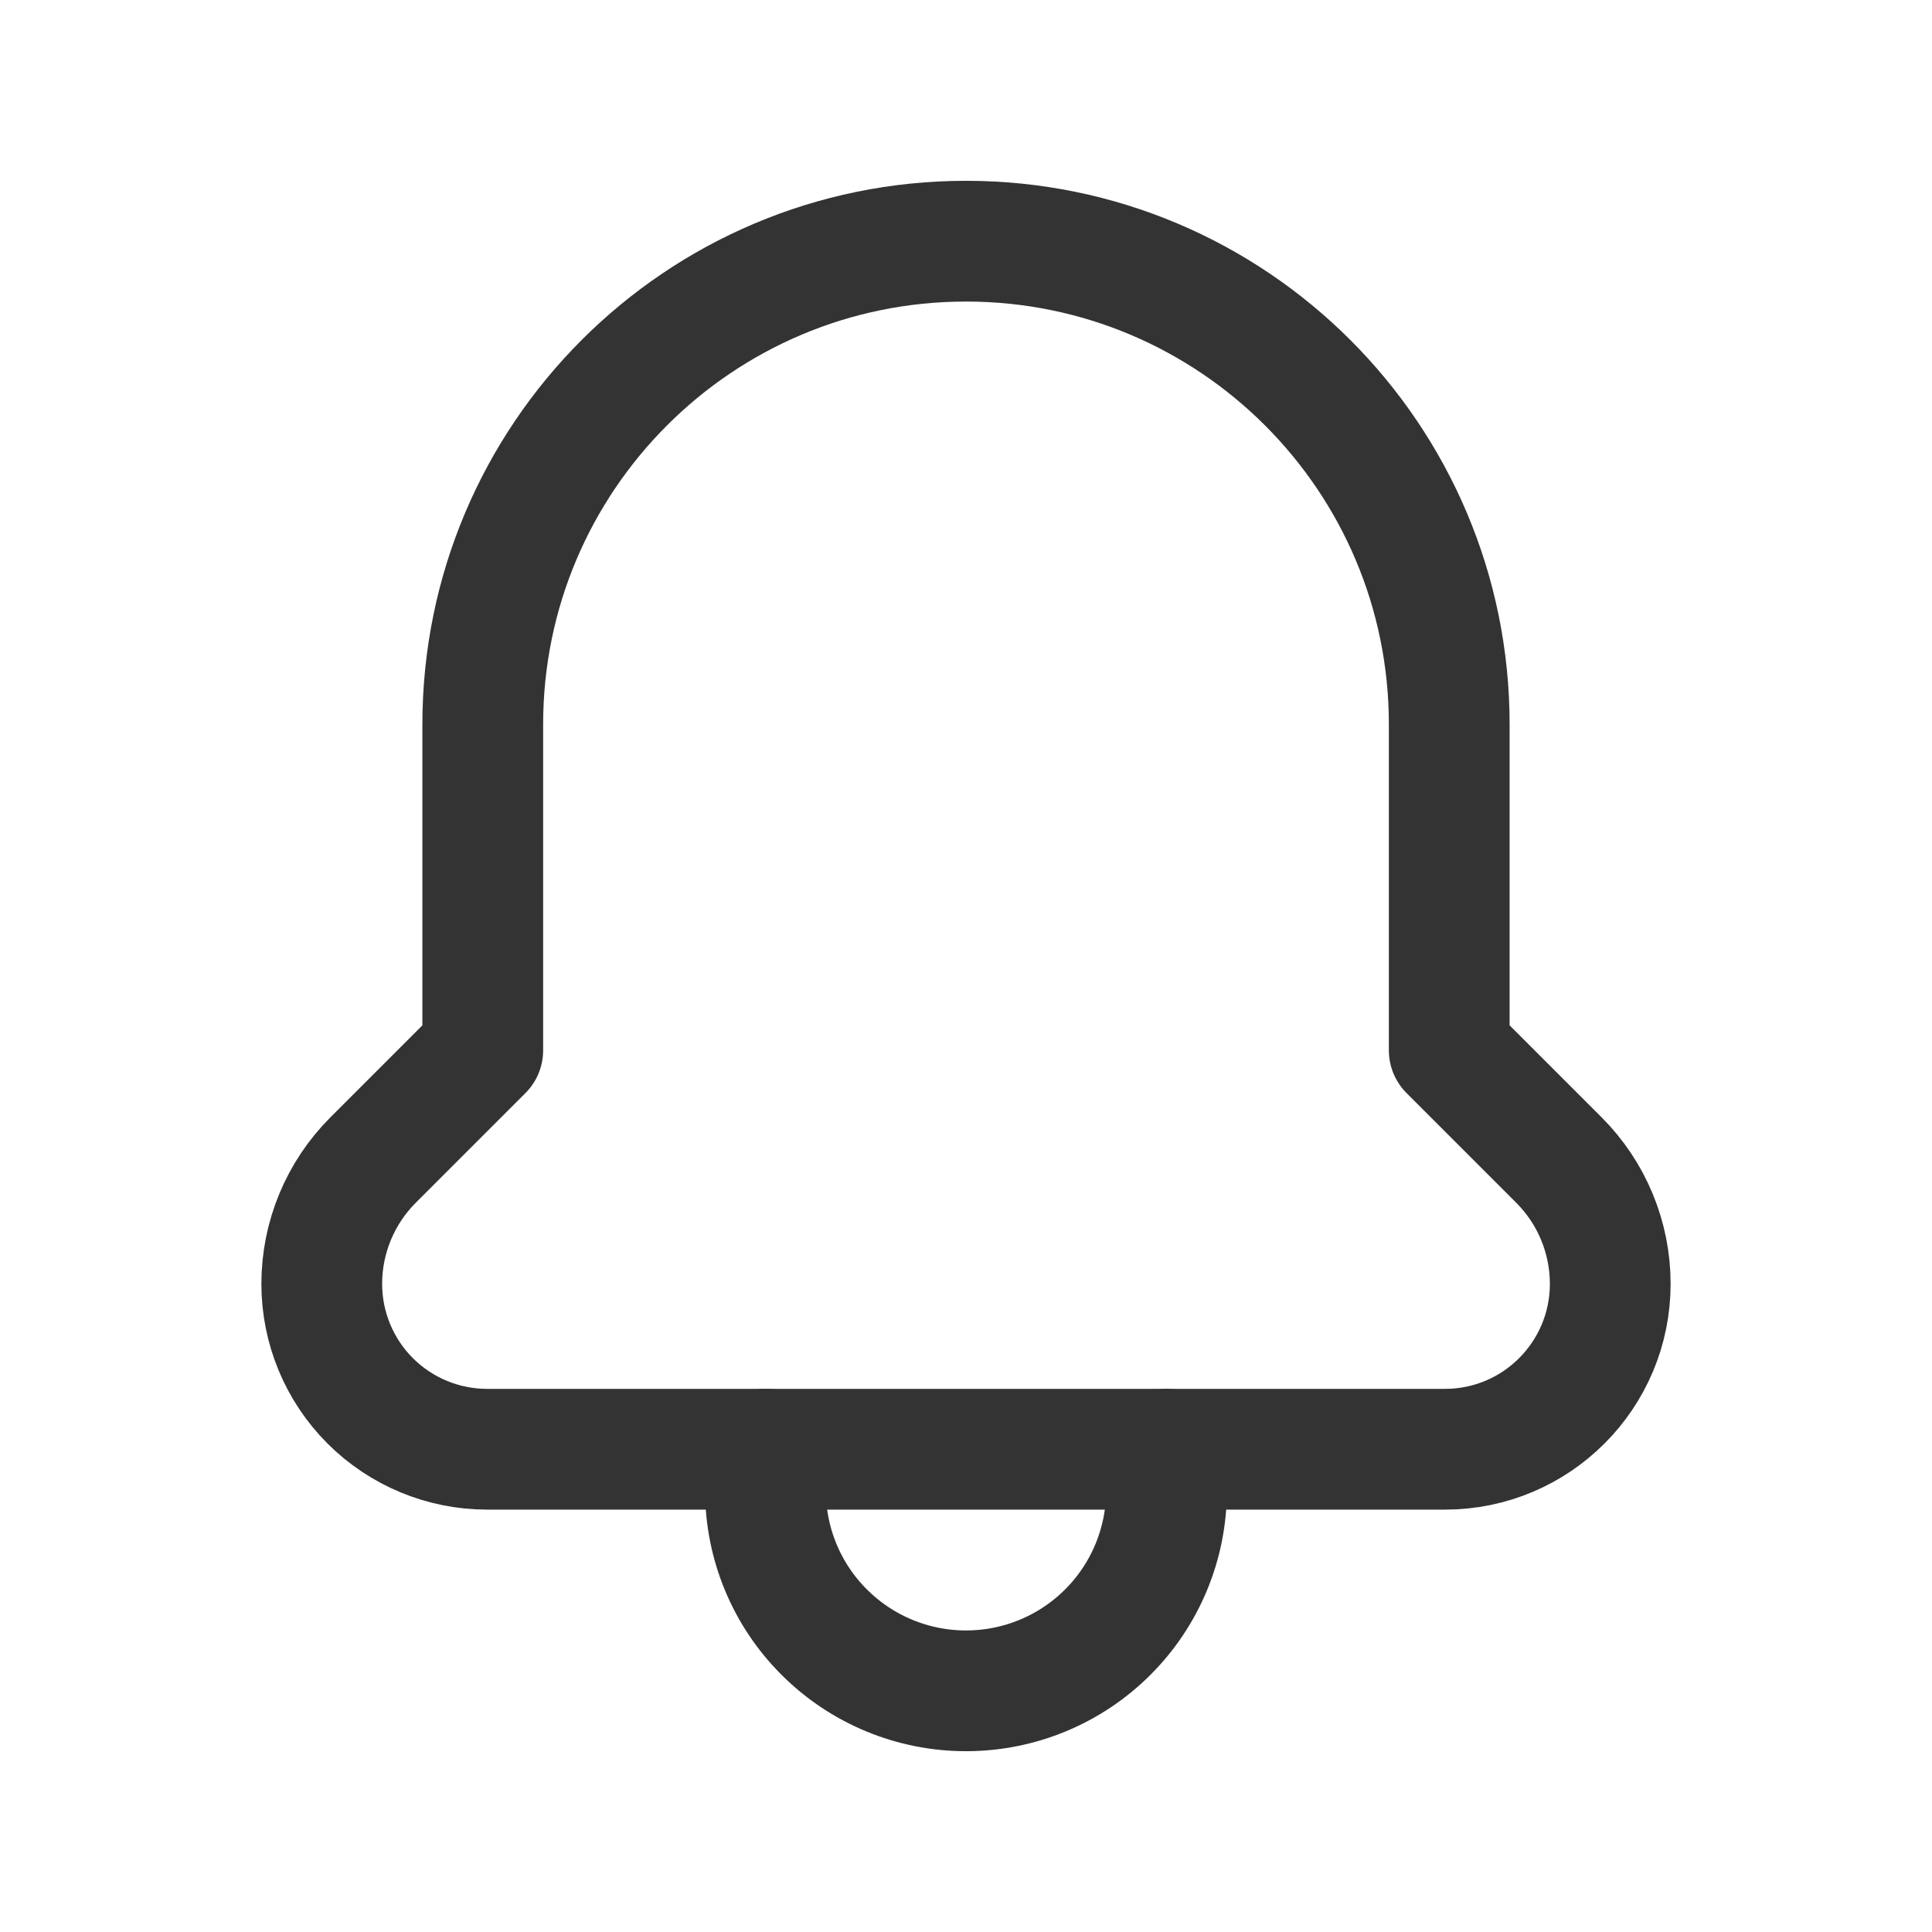 <svg width="24" height="24" viewBox="0 0 24 24" fill="none" xmlns="http://www.w3.org/2000/svg">
<path d="M9.509 18.003V18.515C9.509 19.175 9.771 19.809 10.239 20.275C10.706 20.742 11.339 21.004 12 21.004V21.004C12.661 21.004 13.294 20.742 13.761 20.275C14.229 19.808 14.491 19.174 14.491 18.514V18.003" stroke="#333333" stroke-width="1.5" stroke-linecap="round" stroke-linejoin="round"/>
<path fillRule="evenodd" clip-rule="evenodd" d="M17.95 18.003C19.084 18.003 20.003 17.083 20.003 15.949V15.949C20.003 15.372 19.774 14.82 19.367 14.412L18.003 13.048V8.999C18.003 5.684 15.315 2.996 12 2.996V2.996C8.685 2.996 5.997 5.684 5.997 8.999V13.048L4.633 14.412C4.226 14.82 3.997 15.372 3.997 15.949V15.949C3.997 16.493 4.213 17.016 4.598 17.401C4.983 17.786 5.506 18.003 6.051 18.003H17.95Z" stroke="#333333" stroke-width="1.5" stroke-linecap="round" stroke-linejoin="round"/>
</svg>
